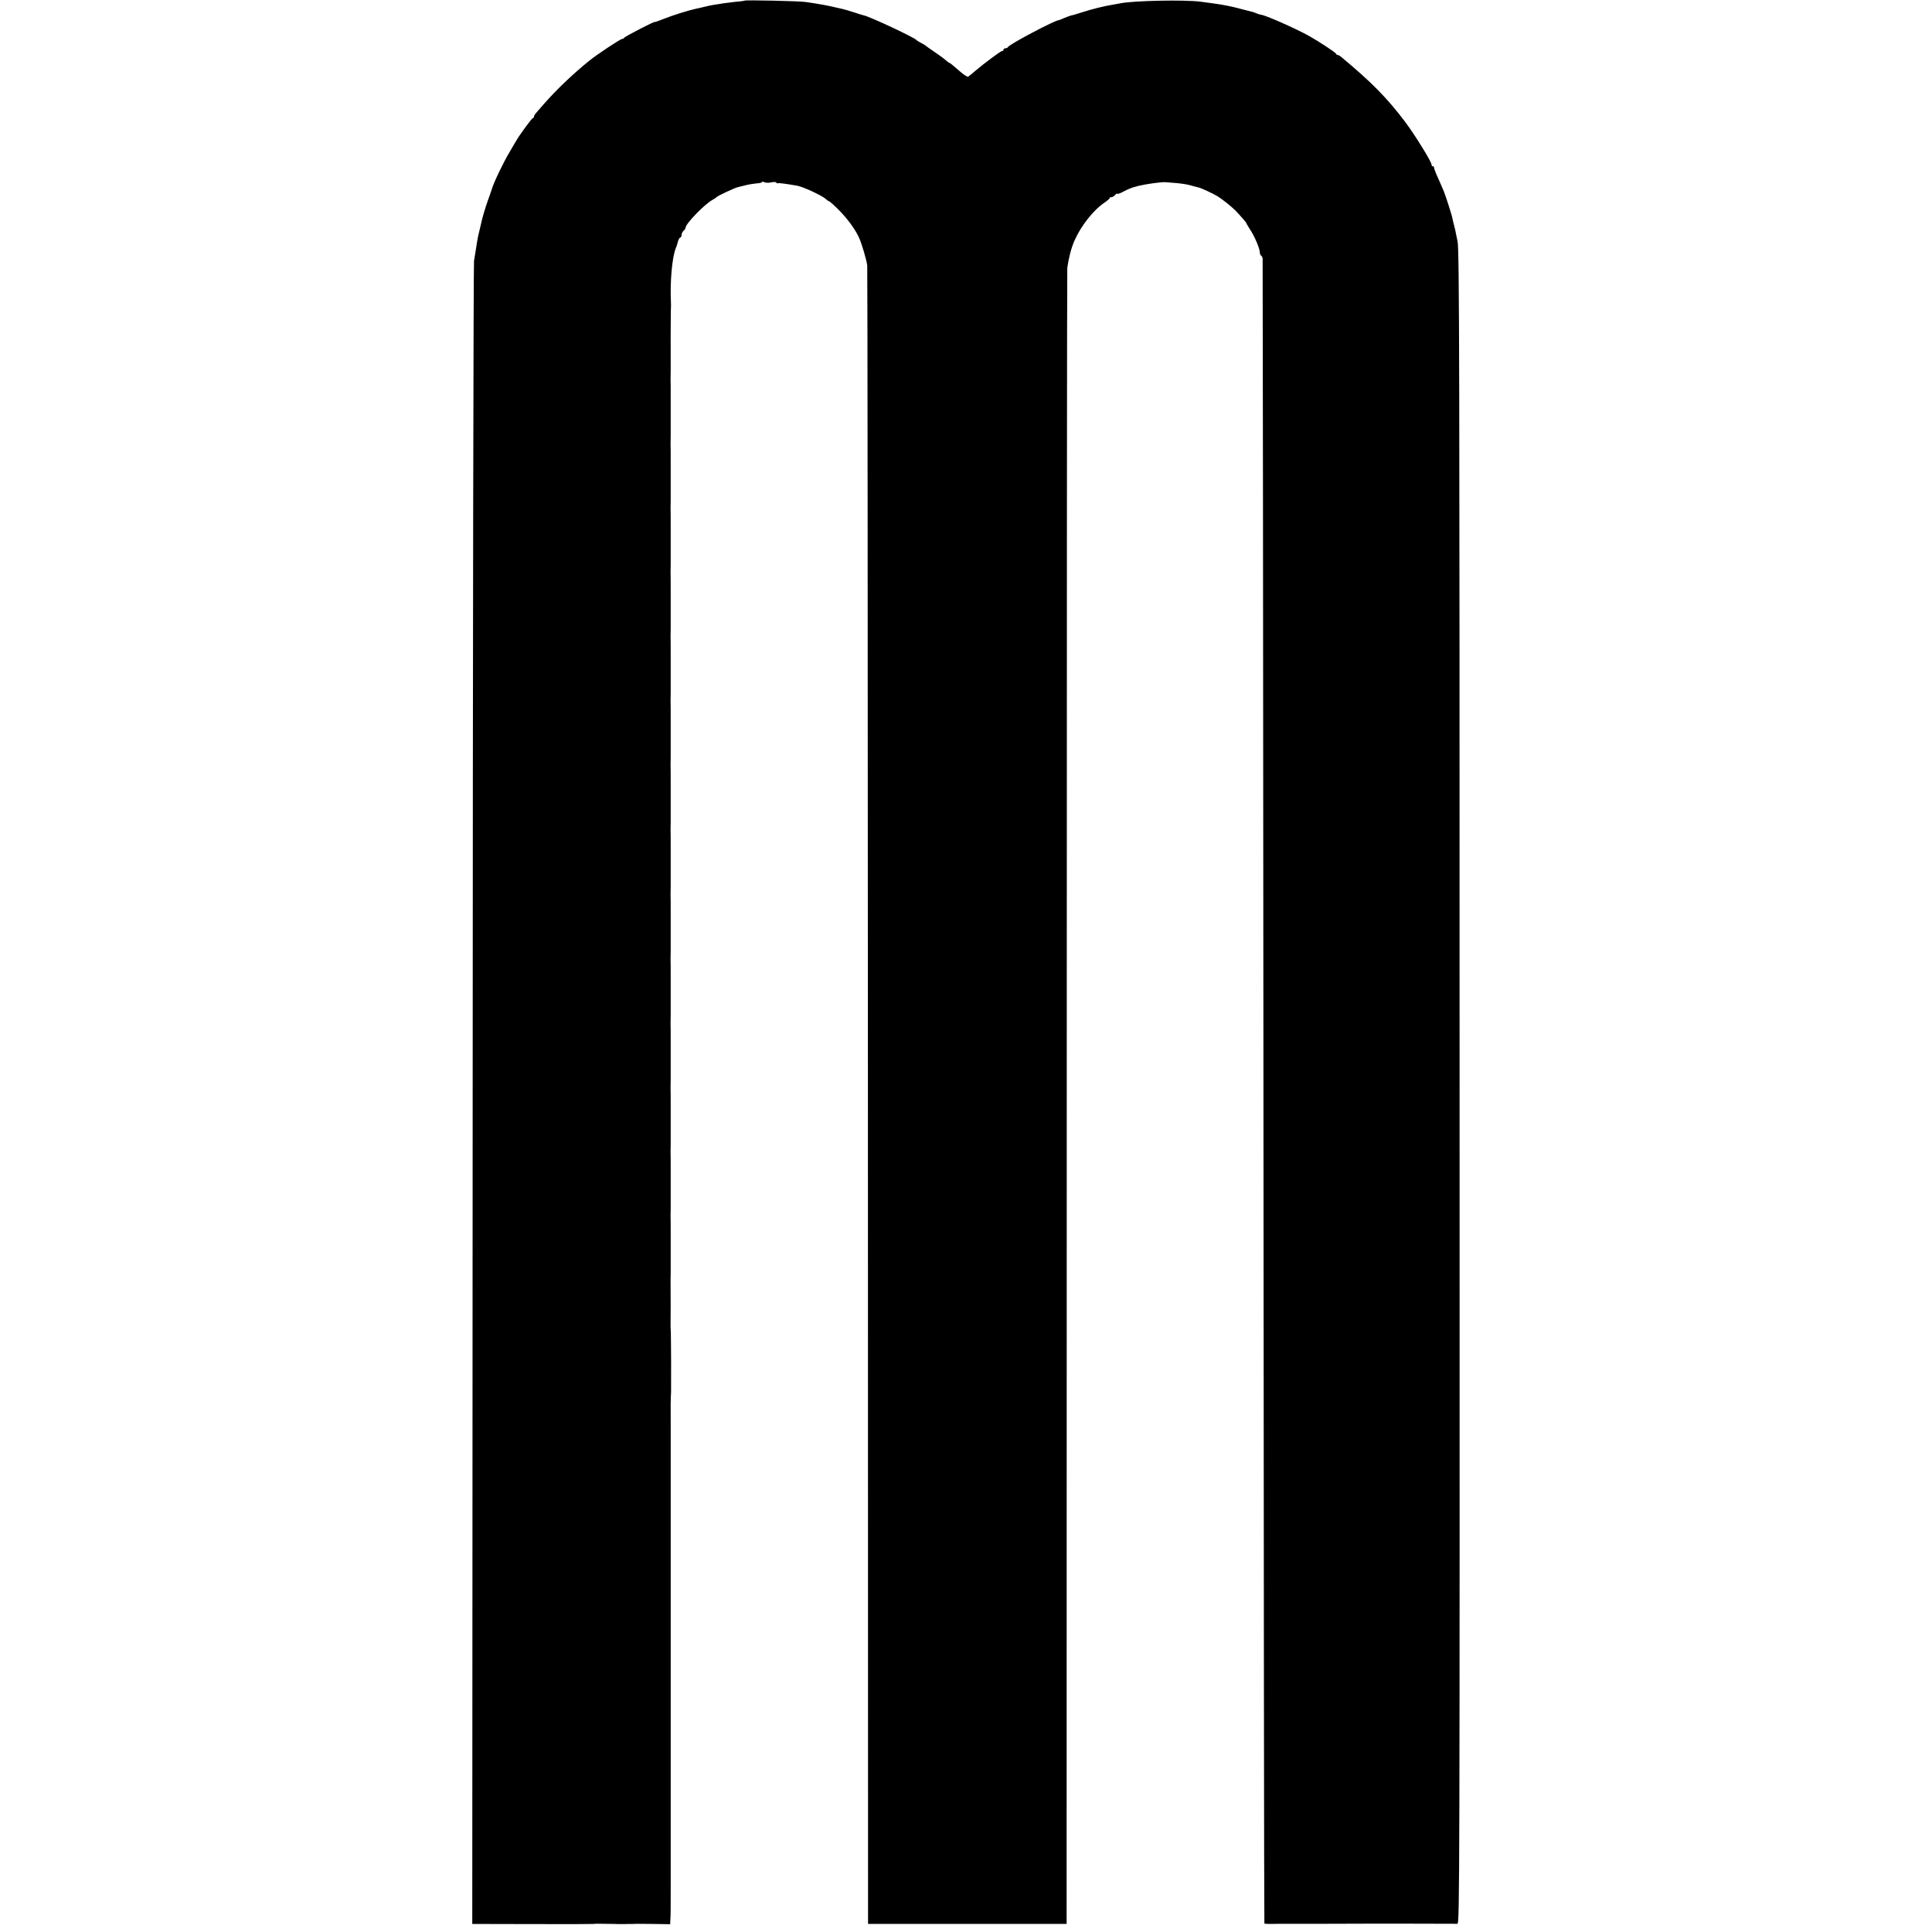 <?xml version="1.0" standalone="no"?>
<!DOCTYPE svg PUBLIC "-//W3C//DTD SVG 20010904//EN"
 "http://www.w3.org/TR/2001/REC-SVG-20010904/DTD/svg10.dtd">
<svg version="1.0" xmlns="http://www.w3.org/2000/svg"
 width="1440pt" height="1440pt" viewBox="0 0 1440 1440"
 preserveAspectRatio="xMidYMid meet">
<g transform="translate(0,1440) scale(0.1,-0.1)"
fill="#000000" stroke="none">
<path d="M5549 14395 c-2 -2 -34 -6 -71 -9 -37 -4 -77 -9 -89 -11 -13 -3 -41
-7 -64 -10 -22 -4 -58 -11 -80 -17 -22 -5 -48 -12 -57 -13 -49 -10 -178 -50
-239 -75 -38 -15 -69 -26 -69 -24 0 7 -225 -109 -228 -118 -2 -4 -8 -8 -14 -8
-14 0 -190 -117 -249 -165 -126 -103 -238 -210 -335 -320 -27 -31 -55 -63 -61
-70 -7 -8 -13 -18 -13 -24 0 -6 -4 -11 -8 -11 -8 0 -105 -133 -128 -175 -6
-11 -26 -45 -44 -75 -49 -82 -121 -232 -136 -285 -1 -5 -14 -41 -28 -80 -22
-63 -43 -134 -51 -175 -2 -8 -8 -33 -13 -55 -6 -22 -13 -57 -16 -77 -3 -21 -8
-53 -11 -70 -3 -18 -8 -51 -12 -73 -4 -22 -9 -2820 -10 -6217 l-3 -6178 447
-1 c247 -1 452 0 458 1 11 2 18 2 85 1 25 0 53 -1 63 -1 9 0 23 0 30 -1 6 0
30 0 52 0 22 1 48 1 58 1 9 0 23 0 30 1 6 0 66 -1 132 -1 l120 -2 2 44 c2 23
2 111 2 193 0 83 0 157 0 165 0 8 0 80 0 160 0 80 0 152 0 160 0 8 0 80 0 160
0 80 0 152 0 160 0 8 0 80 0 160 0 80 0 152 0 160 0 8 0 80 0 160 0 80 0 152
0 160 0 8 0 80 0 160 0 80 0 152 0 160 0 8 0 80 0 160 0 80 0 152 0 160 0 8 0
80 0 160 0 80 0 152 0 160 0 8 0 80 0 160 0 80 0 152 0 160 0 8 0 80 0 160 0
80 0 152 0 160 0 8 0 80 0 160 0 80 0 152 0 160 0 8 0 80 0 160 -1 80 0 156 1
170 2 30 2 2 2 250 -1 113 -1 216 -2 230 -1 14 -2 32 -2 40 1 12 1 303 0 345
0 6 1 33 1 60 0 28 0 59 0 70 0 11 0 92 0 180 0 88 0 165 -1 170 0 6 1 33 1
60 0 28 0 59 0 70 0 11 0 92 0 180 0 88 0 165 -1 170 0 6 1 33 1 60 0 28 0 59
0 70 0 11 0 92 0 180 0 88 0 165 -1 170 0 6 1 33 1 60 0 28 0 59 0 70 0 11 0
92 0 180 0 88 0 165 -1 170 0 6 1 33 1 60 0 28 0 59 0 70 0 11 0 92 0 180 0
88 0 165 -1 170 0 6 1 33 1 60 0 28 0 59 0 70 0 11 0 92 0 180 0 88 0 165 -1
170 0 6 1 33 1 60 0 28 0 59 0 70 0 11 0 92 0 180 0 88 0 165 -1 170 0 6 1 33
1 60 0 28 0 59 0 70 0 11 0 92 0 180 0 88 0 165 -1 170 0 6 1 33 1 60 0 28 0
59 0 70 0 11 0 92 0 180 0 88 0 165 -1 170 0 6 1 33 1 60 0 28 0 59 0 70 0 11
0 92 0 180 0 88 0 165 -1 170 0 6 1 33 1 60 0 28 0 59 0 70 0 11 0 92 0 180 0
88 0 165 -1 170 0 6 1 33 1 60 0 28 0 59 0 70 0 11 0 92 0 180 0 88 0 165 -1
170 0 6 1 33 1 60 0 28 0 59 0 70 0 11 0 92 0 180 0 88 0 165 -1 170 0 6 1 33
1 60 0 28 0 59 0 70 0 11 0 92 0 180 0 88 0 165 -1 170 0 6 1 33 1 60 0 28 0
59 0 70 -1 60 0 346 1 380 1 22 2 47 1 55 -8 156 8 341 36 410 8 19 8 20 17
53 5 15 12 27 17 27 5 0 9 8 9 19 0 10 7 24 15 31 8 7 15 17 15 23 0 29 143
177 202 208 12 6 25 15 28 19 6 9 139 71 160 75 8 2 34 8 57 14 22 6 60 12 82
14 23 1 41 6 41 10 0 4 7 4 16 -1 9 -5 32 -6 50 -2 19 5 37 4 40 -1 3 -5 8 -8
12 -5 6 3 56 -3 142 -18 47 -8 190 -75 217 -101 8 -8 18 -15 22 -15 4 0 36
-28 70 -62 65 -65 125 -146 153 -208 22 -48 57 -168 62 -210 2 -19 4 -2808 5
-6197 l1 -6163 740 0 740 0 1 6158 c0 3386 2 6169 4 6185 10 73 29 147 53 202
48 110 141 229 225 285 20 14 37 28 37 33 0 4 6 7 14 7 7 0 19 7 26 15 7 9 15
13 18 11 3 -3 19 2 36 11 56 29 64 32 124 48 53 13 169 29 197 27 6 -1 40 -3
76 -6 37 -3 87 -10 110 -17 24 -7 52 -14 61 -16 18 -3 110 -46 143 -66 33 -20
108 -80 135 -108 38 -40 80 -88 80 -93 0 -3 13 -24 28 -48 33 -49 72 -142 72
-169 0 -10 4 -20 9 -24 6 -3 11 -13 12 -23 1 -9 4 -2804 6 -6211 2 -3407 5
-6196 7 -6198 3 -3 36 -4 111 -2 11 0 166 0 345 0 179 0 330 1 335 1 8 0 591
0 648 -1 16 0 17 300 16 6237 0 5373 -2 6246 -15 6302 -7 36 -16 75 -18 88 -3
12 -7 30 -10 40 -3 9 -7 28 -10 42 -4 26 -51 170 -65 205 -20 46 -40 93 -57
130 -9 22 -16 43 -16 48 1 4 -3 7 -8 7 -6 0 -10 6 -10 13 0 21 -125 223 -198
320 -133 176 -248 293 -470 478 -12 11 -26 19 -31 19 -5 0 -11 4 -13 9 -3 10
-128 92 -203 134 -101 56 -330 157 -357 157 -4 0 -19 5 -35 11 -15 7 -35 13
-43 14 -8 2 -40 10 -70 18 -48 13 -88 22 -150 33 -17 3 -66 10 -150 21 -116
16 -504 8 -600 -12 -14 -3 -38 -7 -55 -10 -59 -9 -161 -34 -230 -57 -38 -12
-74 -23 -80 -23 -5 -1 -27 -9 -49 -18 -21 -9 -41 -17 -43 -17 -29 0 -374 -182
-381 -202 -2 -4 -10 -8 -18 -8 -8 0 -14 -4 -14 -10 0 -5 -5 -10 -10 -10 -11 0
-129 -88 -199 -147 -24 -21 -49 -41 -55 -45 -6 -3 -38 18 -71 48 -33 29 -63
54 -66 54 -3 0 -17 9 -30 21 -13 12 -51 40 -84 62 -33 22 -62 43 -65 46 -3 3
-18 13 -35 21 -16 8 -32 18 -35 22 -14 18 -344 173 -391 183 -9 2 -39 11 -65
20 -27 9 -56 18 -64 20 -8 2 -17 4 -20 5 -3 1 -9 3 -15 4 -5 1 -23 5 -40 9
-57 14 -125 27 -230 42 -44 7 -451 16 -456 10z"/>
</g>
</svg>
